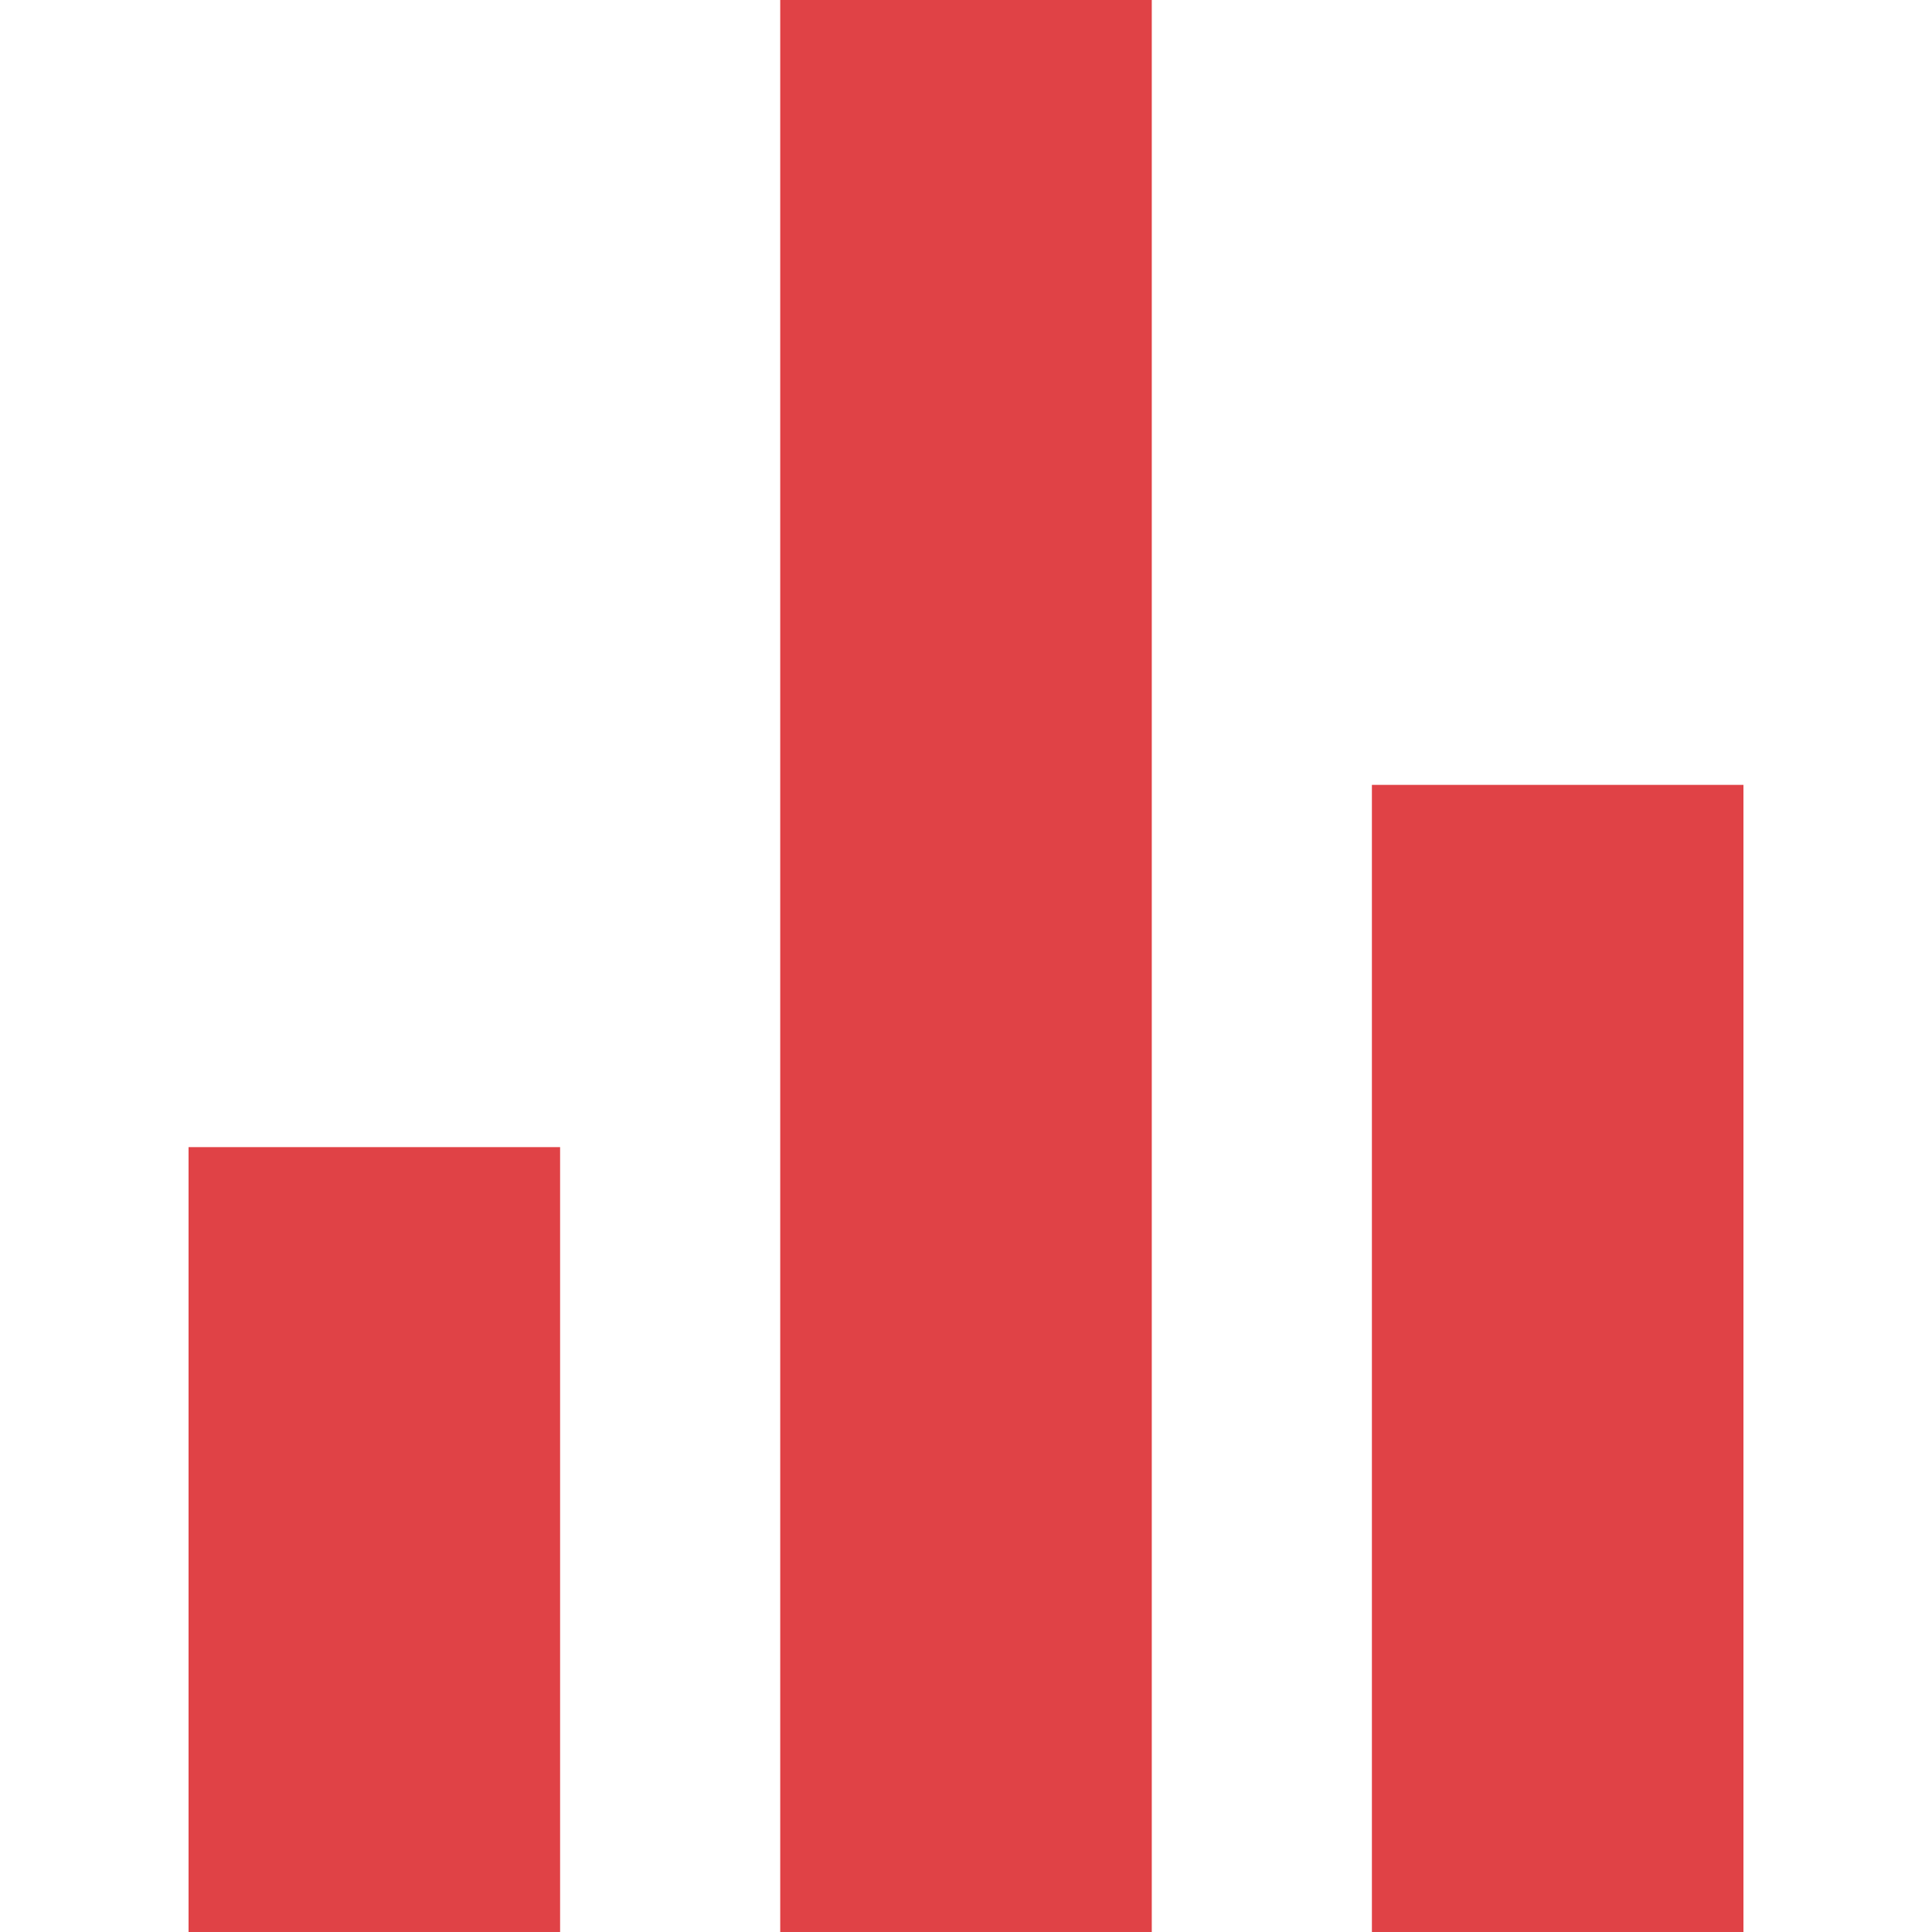 <?xml version="1.0" encoding="utf-8"?>
<!-- Generator: Adobe Illustrator 24.0.3, SVG Export Plug-In . SVG Version: 6.00 Build 0)  -->
<svg version="1.1" id="Layer_1" xmlns="http://www.w3.org/2000/svg" xmlns:xlink="http://www.w3.org/1999/xlink" x="0px" y="0px"
	 viewBox="0 0 16 16" style="enable-background:new 0 0 16 16;" xml:space="preserve">
<style type="text/css">
	.st0{fill:none;stroke:#E04246;stroke-width:3.077;stroke-miterlimit:10;}
</style>
<title>bars</title>
<g>
	<line class="st0" x1="3.1" y1="16" x2="3.1" y2="9.5"/>
	<line class="st0" x1="8" y1="16" x2="8" y2="0"/>
	<line class="st0" x1="12.9" y1="16" x2="12.9" y2="6.5"/>
</g>
</svg>
